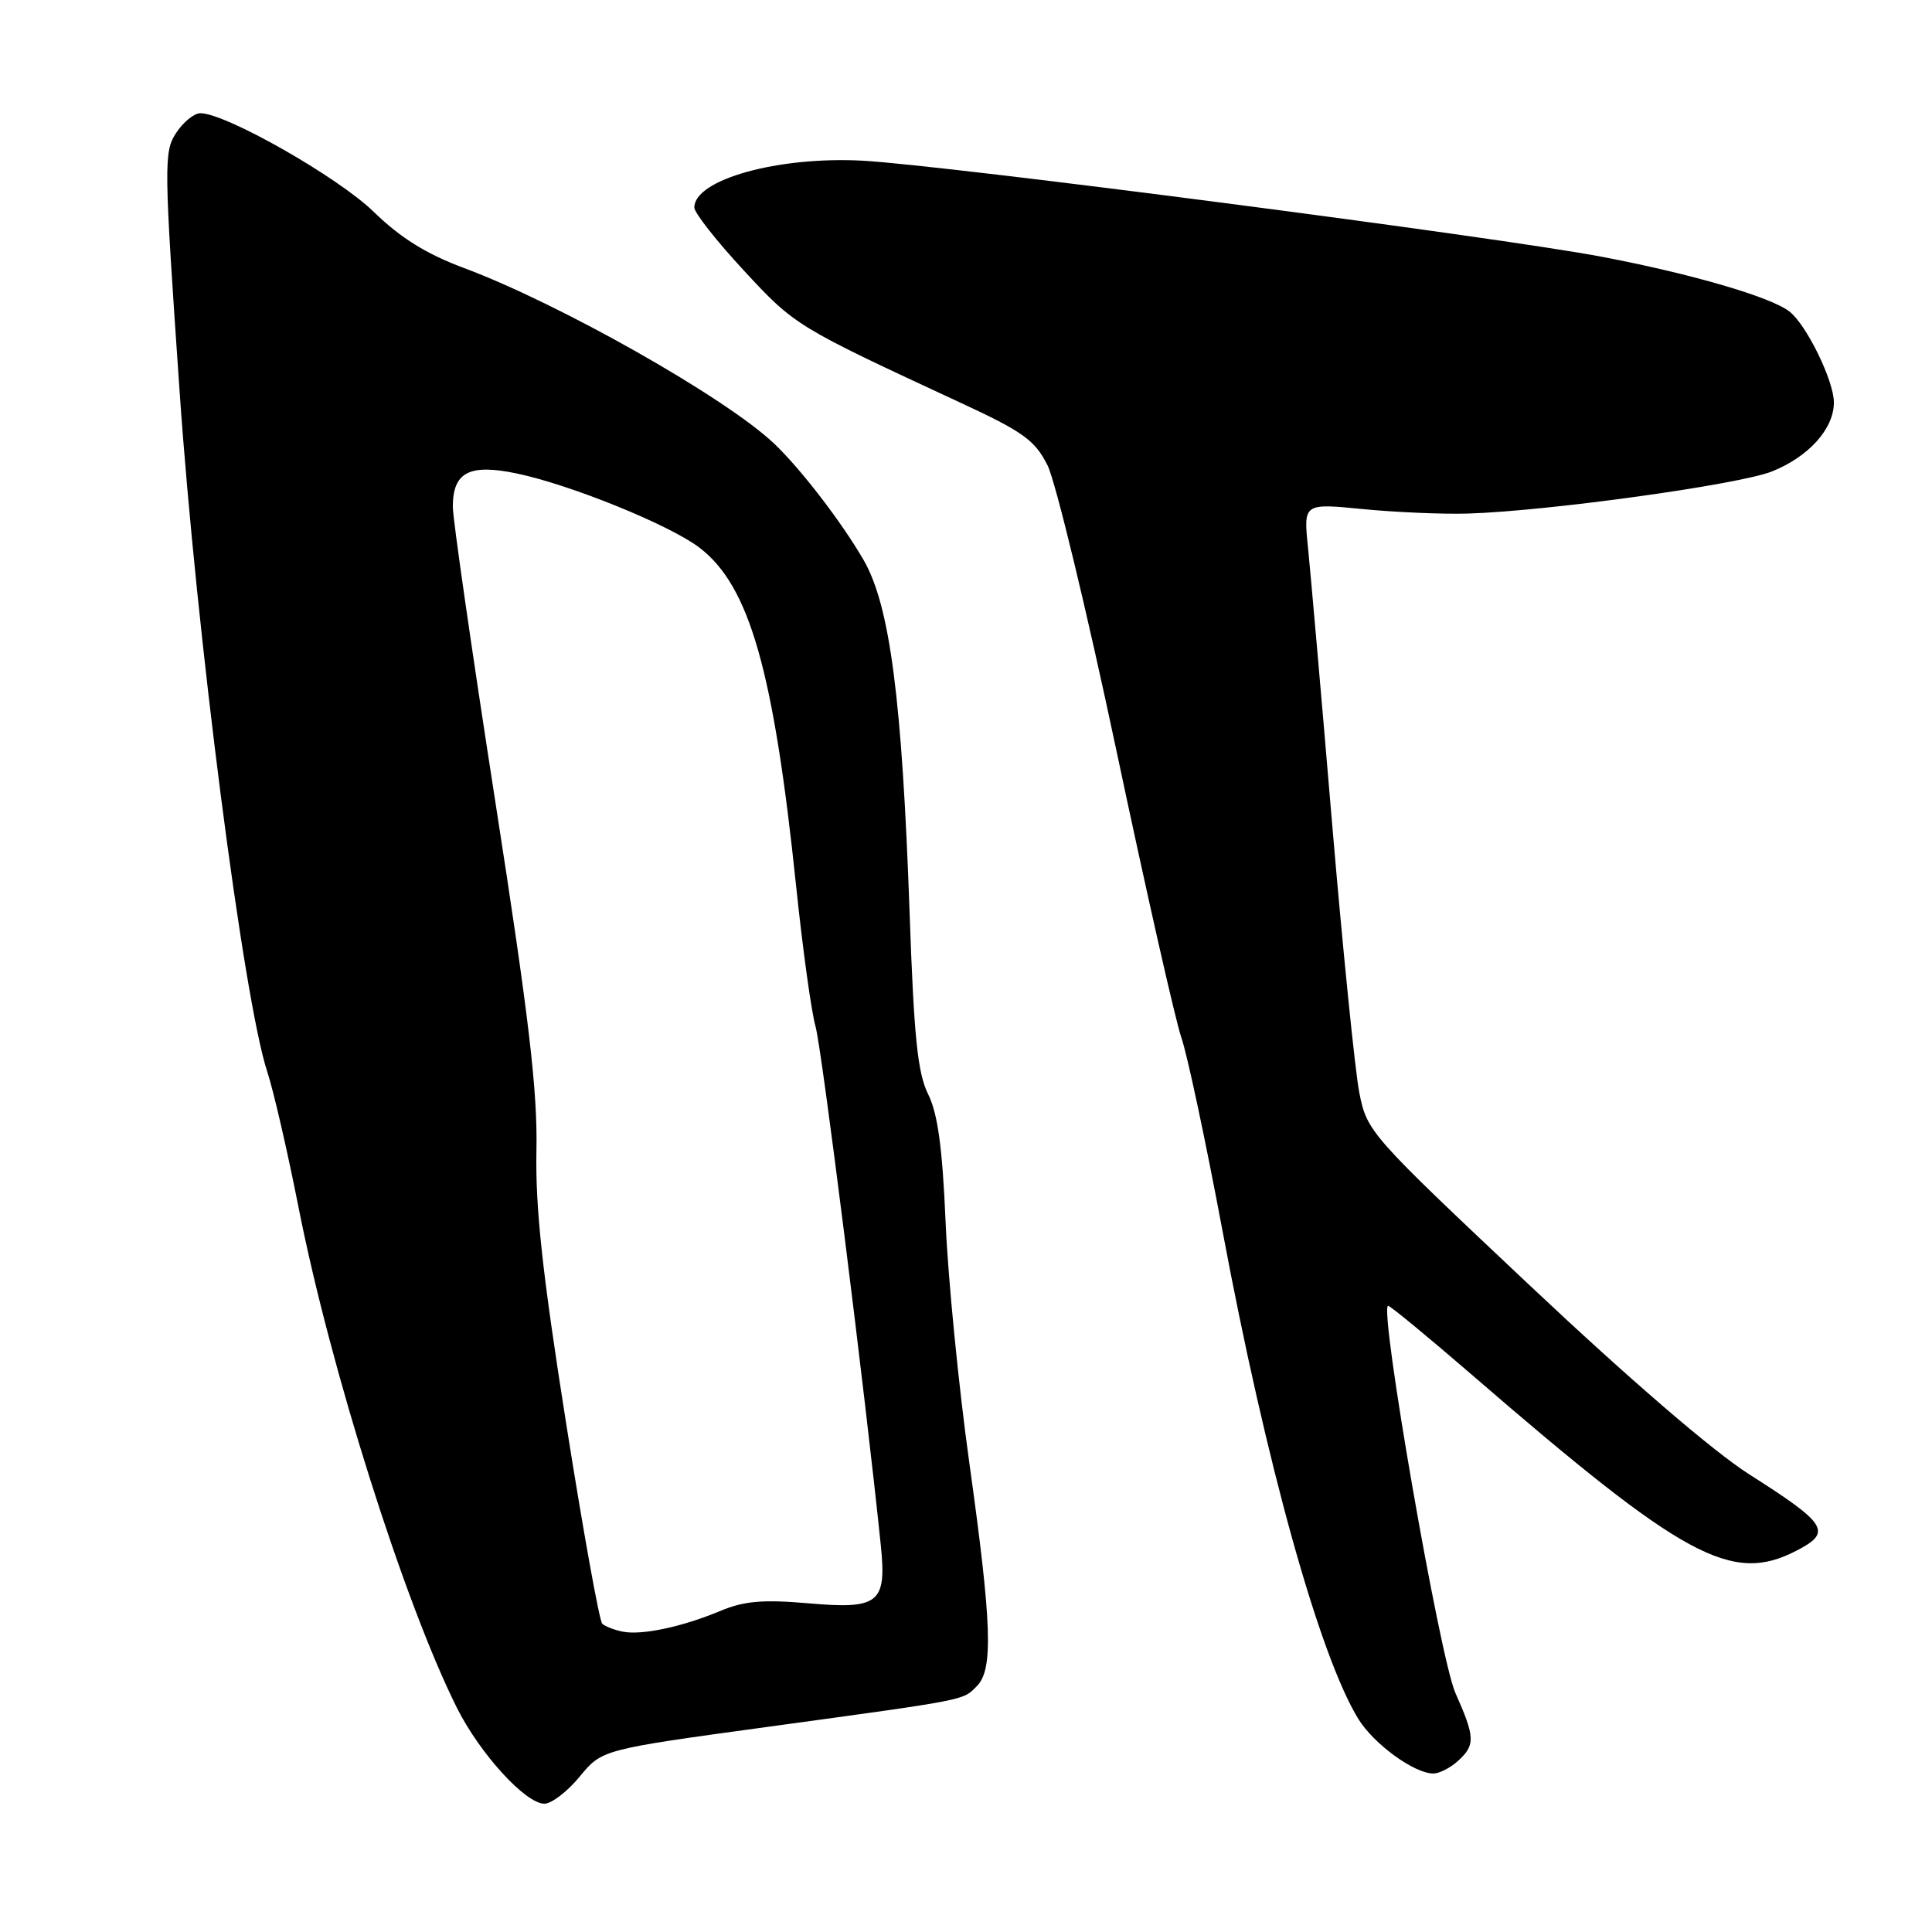 <?xml version="1.0" encoding="UTF-8" standalone="no"?>
<!DOCTYPE svg PUBLIC "-//W3C//DTD SVG 1.1//EN" "http://www.w3.org/Graphics/SVG/1.1/DTD/svg11.dtd" >
<svg xmlns="http://www.w3.org/2000/svg" xmlns:xlink="http://www.w3.org/1999/xlink" version="1.1" viewBox="0 0 256 256">
 <g >
 <path fill="currentColor"
d=" M 76.81 235.41 C 79.77 231.82 79.77 231.82 101.63 228.83 C 128.46 225.16 127.52 225.34 129.43 223.43 C 131.63 221.22 131.44 215.30 128.44 193.84 C 127.03 183.75 125.62 169.43 125.30 162.00 C 124.88 152.10 124.26 147.57 122.99 145.00 C 121.59 142.20 121.10 137.42 120.53 121.00 C 119.53 92.65 117.92 80.27 114.45 74.24 C 111.57 69.25 106.14 62.17 102.60 58.80 C 96.21 52.72 74.22 40.27 61.50 35.52 C 56.50 33.66 53.07 31.53 49.50 28.05 C 44.77 23.45 29.91 15.00 26.55 15.00 C 25.72 15.00 24.27 16.18 23.33 17.63 C 21.69 20.12 21.72 21.88 23.80 51.88 C 26.02 84.03 32.26 132.41 35.41 142.00 C 36.23 144.47 38.09 152.55 39.55 159.94 C 43.77 181.37 53.56 212.31 60.52 226.25 C 63.55 232.33 69.63 239.00 72.13 239.00 C 73.08 239.00 75.19 237.39 76.81 235.41 Z  M 193.17 233.35 C 195.51 231.23 195.47 230.22 192.85 224.33 C 190.77 219.67 182.66 172.96 183.94 173.03 C 184.25 173.05 189.22 177.15 195.00 182.14 C 223.20 206.53 229.46 209.92 238.05 205.47 C 242.81 203.01 242.15 201.95 231.77 195.35 C 226.99 192.31 215.88 182.74 202.60 170.23 C 181.45 150.31 181.14 149.96 180.11 144.76 C 179.55 141.87 177.92 125.78 176.50 109.00 C 175.09 92.22 173.65 75.84 173.32 72.59 C 172.71 66.68 172.71 66.68 180.60 67.46 C 184.95 67.88 191.20 68.15 194.50 68.05 C 205.07 67.73 230.40 64.22 234.79 62.47 C 239.67 60.52 243.00 56.81 243.00 53.33 C 243.00 50.46 239.36 43.01 237.10 41.27 C 234.62 39.34 224.04 36.26 212.23 34.02 C 198.42 31.39 125.04 21.86 114.26 21.29 C 103.09 20.70 92.00 23.79 92.00 27.50 C 92.00 28.19 94.95 31.95 98.57 35.85 C 105.34 43.17 105.52 43.27 127.18 53.32 C 135.58 57.21 137.12 58.32 138.80 61.65 C 139.86 63.77 143.98 80.80 147.94 99.50 C 151.90 118.20 155.77 135.30 156.54 137.50 C 157.31 139.70 159.76 151.20 161.98 163.05 C 167.75 193.91 174.83 219.36 179.98 227.76 C 182.03 231.09 187.38 234.99 189.92 235.00 C 190.70 235.00 192.17 234.26 193.17 233.35 Z  M 82.50 216.20 C 81.40 215.98 80.19 215.51 79.80 215.15 C 79.42 214.79 77.26 202.80 75.00 188.50 C 71.88 168.78 70.93 160.08 71.08 152.50 C 71.24 144.58 70.11 134.96 65.64 106.28 C 62.54 86.36 60.00 68.75 60.00 67.15 C 60.00 62.56 62.19 61.42 68.48 62.74 C 75.61 64.23 88.74 69.56 92.67 72.56 C 99.32 77.63 102.51 88.82 105.50 117.50 C 106.36 125.75 107.51 134.07 108.06 136.00 C 108.89 138.88 114.66 184.81 116.71 204.75 C 117.50 212.45 116.47 213.27 107.06 212.44 C 101.10 211.93 98.60 212.14 95.49 213.44 C 90.40 215.57 85.04 216.71 82.50 216.20 Z "/>
</g>
</svg>